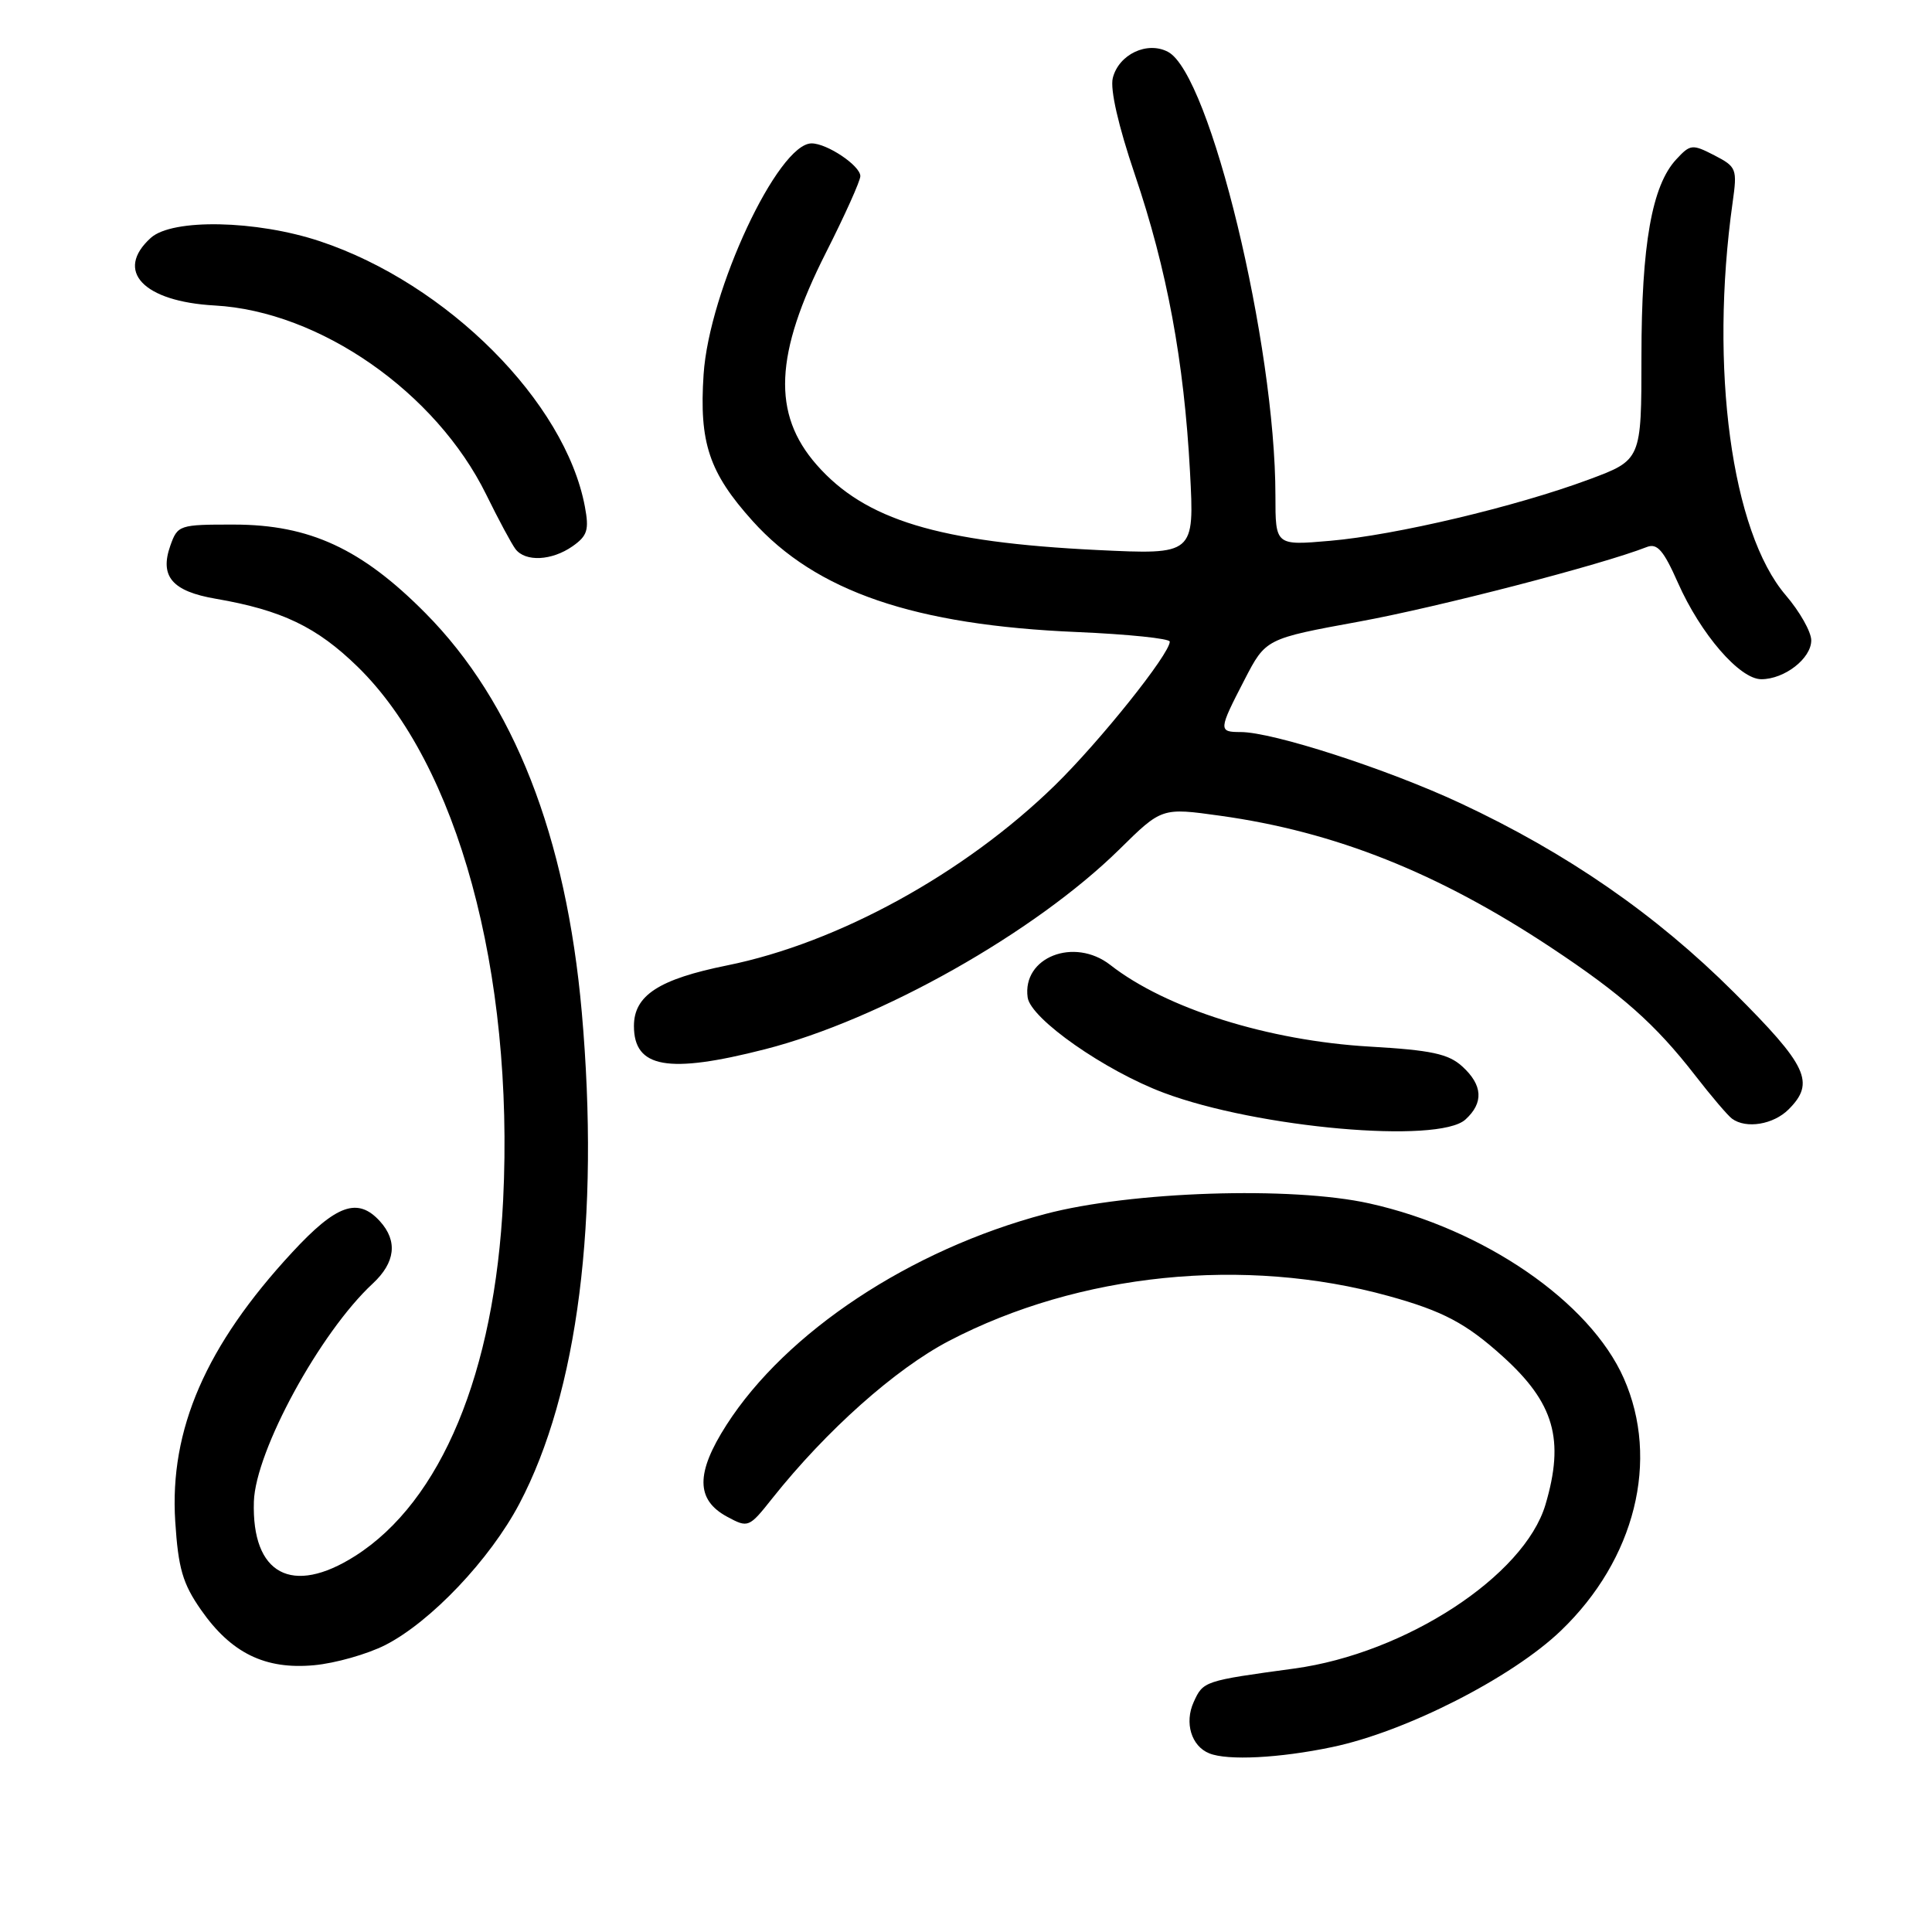 <?xml version="1.0" encoding="UTF-8" standalone="no"?>
<!DOCTYPE svg PUBLIC "-//W3C//DTD SVG 1.1//EN" "http://www.w3.org/Graphics/SVG/1.1/DTD/svg11.dtd" >
<svg xmlns="http://www.w3.org/2000/svg" xmlns:xlink="http://www.w3.org/1999/xlink" version="1.1" viewBox="0 0 256 256">
 <g >
 <path fill="currentColor"
d=" M 176.50 231.50 C 186.23 229.48 200.34 222.30 206.82 216.08 C 216.67 206.64 219.95 193.46 215.16 182.63 C 210.68 172.50 196.62 162.83 181.45 159.46 C 171.13 157.16 149.81 157.86 138.50 160.86 C 120.61 165.60 104.17 176.49 96.27 188.80 C 92.17 195.19 92.20 198.73 96.34 200.97 C 99.14 202.48 99.24 202.44 102.34 198.53 C 109.51 189.52 118.65 181.38 125.76 177.67 C 142.97 168.69 164.93 166.45 184.00 171.73 C 191.20 173.72 194.27 175.35 199.12 179.73 C 205.95 185.90 207.34 190.74 204.78 199.38 C 201.97 208.82 186.25 219.08 171.50 221.09 C 159.54 222.72 159.43 222.75 158.17 225.53 C 156.92 228.28 157.86 231.38 160.24 232.33 C 162.65 233.31 169.55 232.96 176.50 231.50 Z  M 51.05 217.98 C 57.08 214.90 64.93 206.63 68.82 199.25 C 76.57 184.55 79.50 161.47 77.09 134.13 C 75.02 110.78 68.07 93.03 56.36 81.23 C 47.92 72.71 41.02 69.52 31.03 69.51 C 23.75 69.50 23.54 69.57 22.57 72.30 C 21.13 76.38 22.81 78.35 28.60 79.34 C 37.35 80.85 41.98 83.07 47.40 88.36 C 60.64 101.29 68.14 128.79 66.67 159.00 C 65.55 181.87 58.46 198.94 47.05 206.18 C 38.69 211.49 33.34 208.61 33.64 198.97 C 33.86 192.24 42.40 176.56 49.39 170.08 C 52.39 167.29 52.72 164.45 50.35 161.83 C 47.42 158.60 44.58 159.60 38.72 165.94 C 27.28 178.29 22.44 189.43 23.22 201.60 C 23.62 207.83 24.21 209.84 26.63 213.31 C 30.63 219.05 35.13 221.25 41.62 220.65 C 44.44 220.39 48.68 219.18 51.05 217.98 Z  M 194.17 148.35 C 196.62 146.13 196.48 143.78 193.75 141.30 C 191.92 139.64 189.65 139.15 181.50 138.68 C 168.06 137.90 154.51 133.64 147.12 127.86 C 142.33 124.13 135.42 126.84 136.17 132.17 C 136.57 135.00 146.42 141.89 154.23 144.81 C 166.67 149.47 190.59 151.58 194.17 148.35 Z  M 237.00 147.00 C 240.55 143.45 239.52 141.24 229.75 131.49 C 219.41 121.17 207.64 113.03 193.49 106.42 C 183.83 101.91 168.67 97.00 164.39 97.00 C 161.43 97.00 161.45 96.75 164.91 90.06 C 167.72 84.63 167.72 84.63 180.12 82.36 C 190.60 80.44 212.24 74.83 218.22 72.48 C 219.59 71.95 220.43 72.92 222.33 77.21 C 225.34 84.01 230.51 90.00 233.38 90.00 C 236.46 90.00 240.00 87.25 240.00 84.85 C 240.00 83.73 238.48 81.04 236.62 78.87 C 229.43 70.47 226.50 48.77 229.58 26.84 C 230.21 22.37 230.11 22.11 227.16 20.58 C 224.24 19.08 223.98 19.10 222.12 21.11 C 218.89 24.57 217.50 32.42 217.50 47.23 C 217.50 60.95 217.50 60.95 210.50 63.55 C 200.82 67.14 184.92 70.91 176.25 71.66 C 169.00 72.29 169.00 72.29 169.00 65.68 C 169.00 45.62 160.35 9.86 154.78 6.88 C 152.03 5.41 148.24 7.19 147.45 10.34 C 147.08 11.84 148.18 16.66 150.37 23.12 C 154.64 35.70 156.89 47.85 157.68 62.50 C 158.27 73.50 158.27 73.50 145.39 72.88 C 124.35 71.85 114.64 68.91 108.21 61.59 C 102.28 54.83 102.63 46.94 109.44 33.48 C 111.95 28.52 114.00 23.96 114.00 23.34 C 114.00 21.96 109.60 19.00 107.54 19.00 C 103.09 19.00 93.96 38.52 93.23 49.61 C 92.63 58.66 93.95 62.61 99.71 69.02 C 108.13 78.38 121.15 82.84 142.75 83.75 C 149.49 84.04 155.00 84.61 155.00 85.02 C 155.00 86.66 145.71 98.27 139.78 104.06 C 127.81 115.74 111.05 124.95 96.35 127.92 C 87.30 129.75 84.00 131.90 84.00 135.95 C 84.00 141.52 88.51 142.32 101.37 139.03 C 116.64 135.13 137.12 123.57 148.33 112.54 C 153.94 107.01 153.94 107.01 161.68 108.09 C 176.91 110.21 190.53 115.63 205.50 125.54 C 214.92 131.78 219.33 135.69 224.62 142.50 C 226.75 145.25 228.95 147.83 229.50 148.23 C 231.37 149.61 234.99 149.01 237.00 147.00 Z  M 75.87 72.38 C 77.83 71.00 78.08 70.22 77.50 67.13 C 74.89 53.24 59.25 37.58 42.40 31.97 C 33.96 29.16 22.83 28.94 19.98 31.52 C 15.14 35.90 18.98 39.96 28.47 40.48 C 42.38 41.25 57.77 51.98 64.43 65.54 C 66.04 68.82 67.78 72.06 68.30 72.75 C 69.61 74.48 73.11 74.31 75.87 72.38 Z "/>
</g>
</svg>